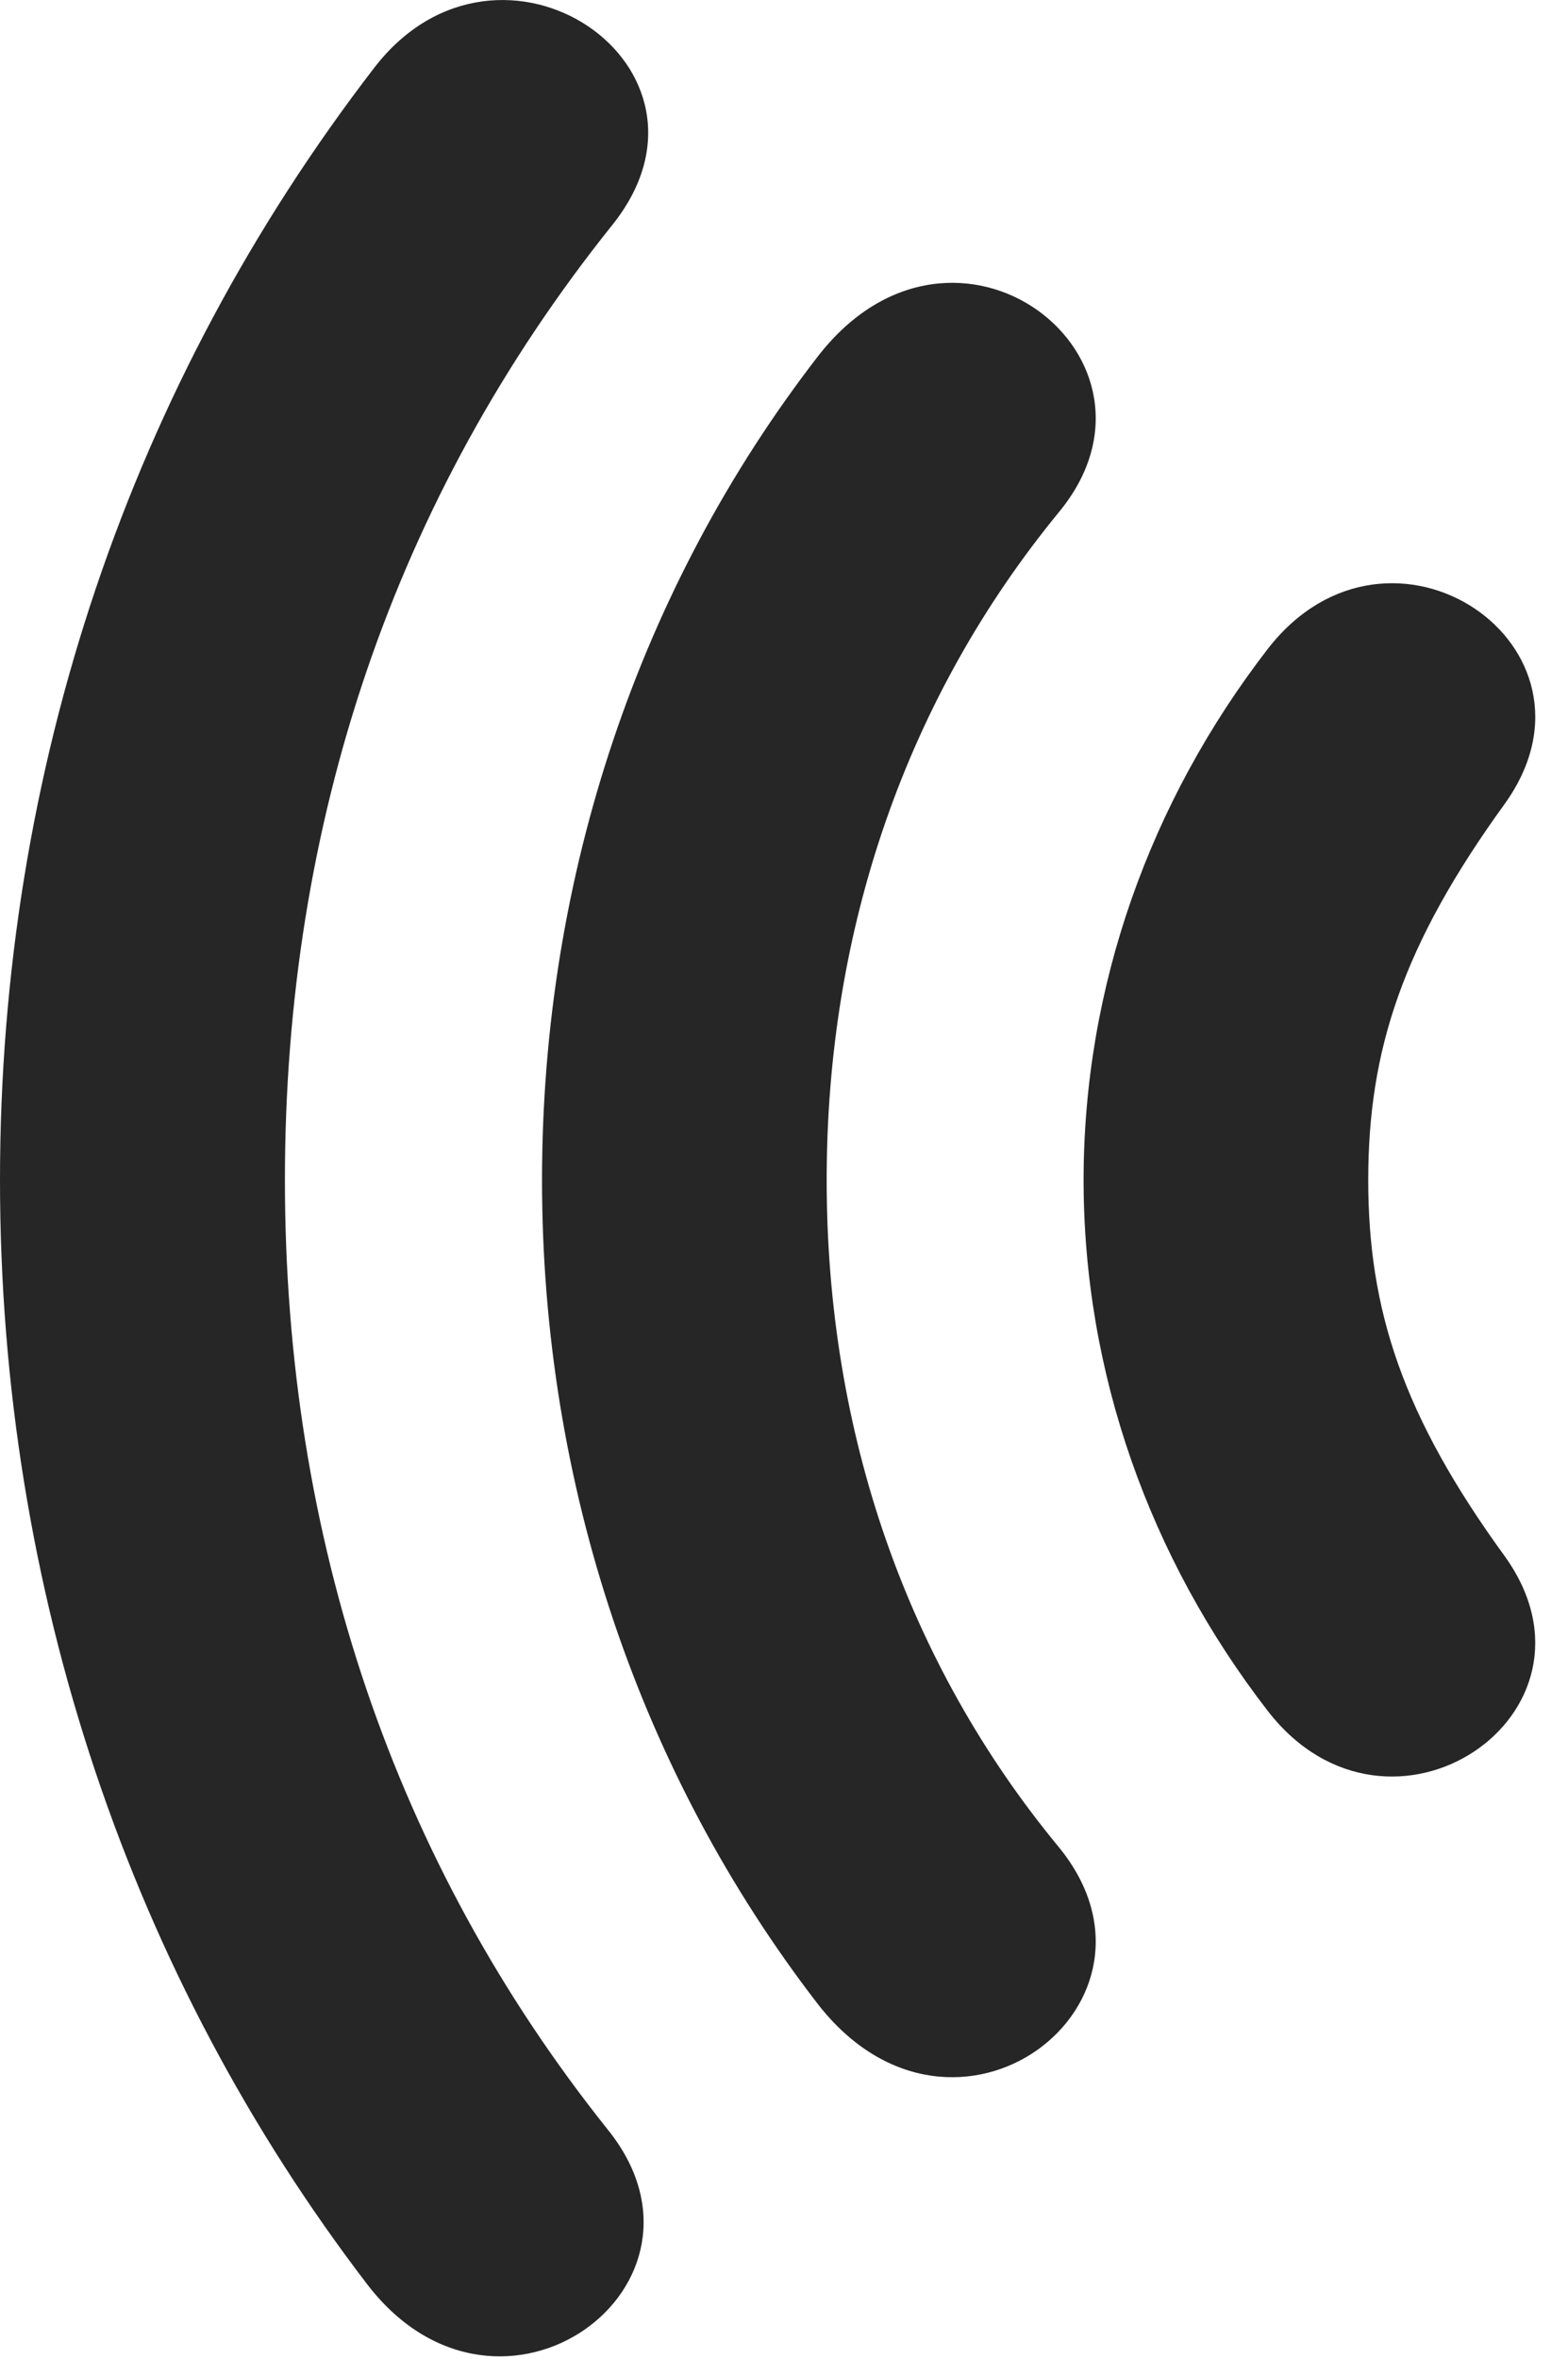 <?xml version="1.0" encoding="UTF-8"?>
<!--Generator: Apple Native CoreSVG 326-->
<!DOCTYPE svg PUBLIC "-//W3C//DTD SVG 1.1//EN" "http://www.w3.org/Graphics/SVG/1.1/DTD/svg11.dtd">
<svg version="1.1" xmlns="http://www.w3.org/2000/svg" xmlns:xlink="http://www.w3.org/1999/xlink"
       viewBox="0 0 17.253 25.95">
       <g>
              <rect height="25.95" opacity="0" width="17.253" x="0" y="0" />
              <path d="M0 12.98C0 17.497 1.438 21.732 4.052 25.142C5.51 27.015 8.068 25.13 6.684 23.421C4.337 20.481 3.135 16.916 3.135 12.98C3.135 9.044 4.337 5.477 6.729 2.485C8.14 0.743 5.501-1.048 4.119 0.744C1.438 4.226 0 8.461 0 12.98Z"
                     fill="currentColor" fill-opacity="0.85" />
              <path d="M5.964 12.98C5.964 16.337 7.043 19.507 8.997 22.042C10.507 23.985 13.053 22.024 11.647 20.314C9.983 18.298 9.096 15.764 9.096 12.98C9.096 10.203 9.983 7.669 11.647 5.639C13.053 3.944 10.507 1.968 8.997 3.923C7.043 6.451 5.964 9.623 5.964 12.98Z"
                     fill="currentColor" fill-opacity="0.85" />
              <path d="M11.923 12.98C11.923 15.096 12.646 17.135 13.951 18.822C15.289 20.545 17.792 18.851 16.562 17.125C15.432 15.573 15.055 14.408 15.055 12.98C15.055 11.552 15.432 10.394 16.562 8.835C17.792 7.106 15.292 5.411 13.951 7.136C12.646 8.825 11.923 10.864 11.923 12.98Z"
                     fill="currentColor" fill-opacity="0.85" />
       </g>
</svg>